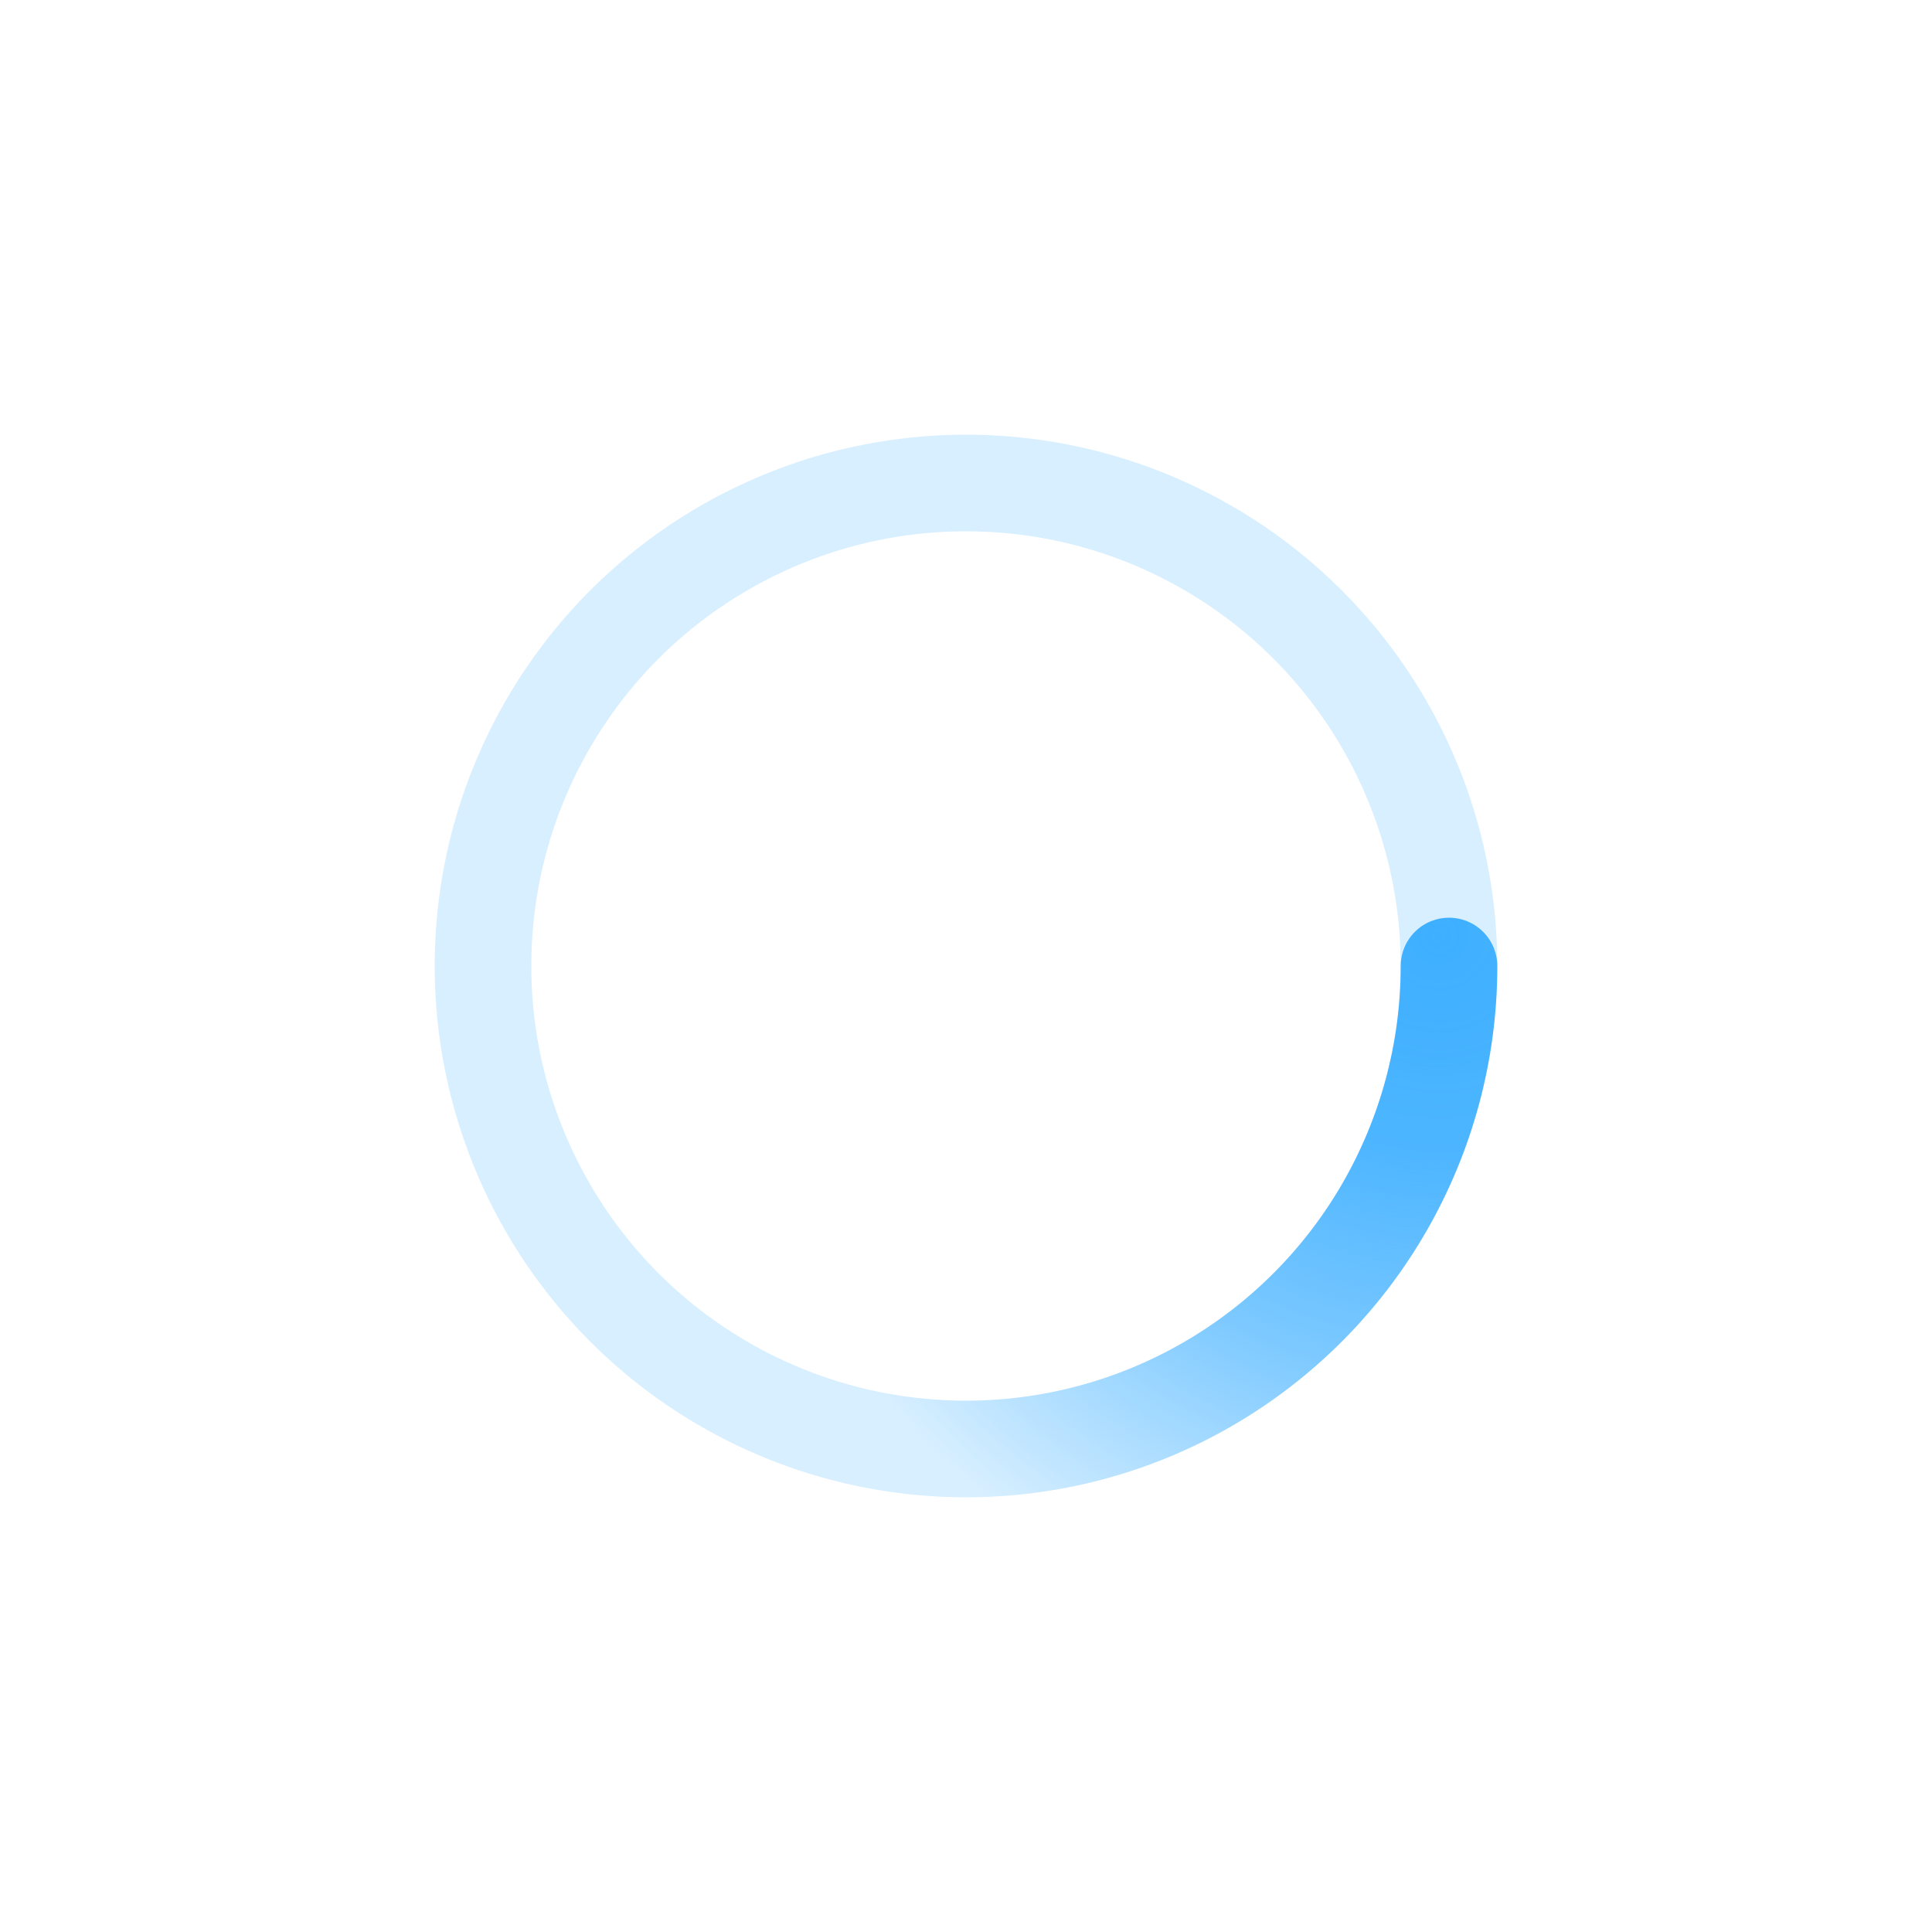 <svg xmlns="http://www.w3.org/2000/svg" viewBox="0 0 200 200">
    <radialGradient id="a12" cx=".66" fx=".66" cy=".312" fy=".312" gradientTransform="scale(1.5)">
        <stop offset="0" stop-color="#3EAFFF"></stop>
        <stop offset=".3" stop-color="#3EAFFF" stop-opacity=".9"></stop>
        <stop offset=".6" stop-color="#3EAFFF" stop-opacity=".6"></stop>
        <stop offset=".8" stop-color="#3EAFFF" stop-opacity=".3"></stop>
        <stop offset="1" stop-color="#3EAFFF" stop-opacity="0"></stop>
    </radialGradient>
    <circle transform-origin="center" fill="none" stroke="url(#a12)" stroke-width="10" stroke-linecap="round" stroke-dasharray="200 1000" stroke-dashoffset="0" cx="100" cy="100" r="50">
        <animateTransform type="rotate" attributeName="transform" calcMode="spline" dur="2" values="360;0" keyTimes="0;1" keySplines="0 0 1 1" repeatCount="indefinite">
        </animateTransform>
    </circle>
    <circle transform-origin="center" fill="none" opacity=".2" stroke="#3EAFFF" stroke-width="10" stroke-linecap="round" cx="100" cy="100" r="50">
    </circle>
</svg>  